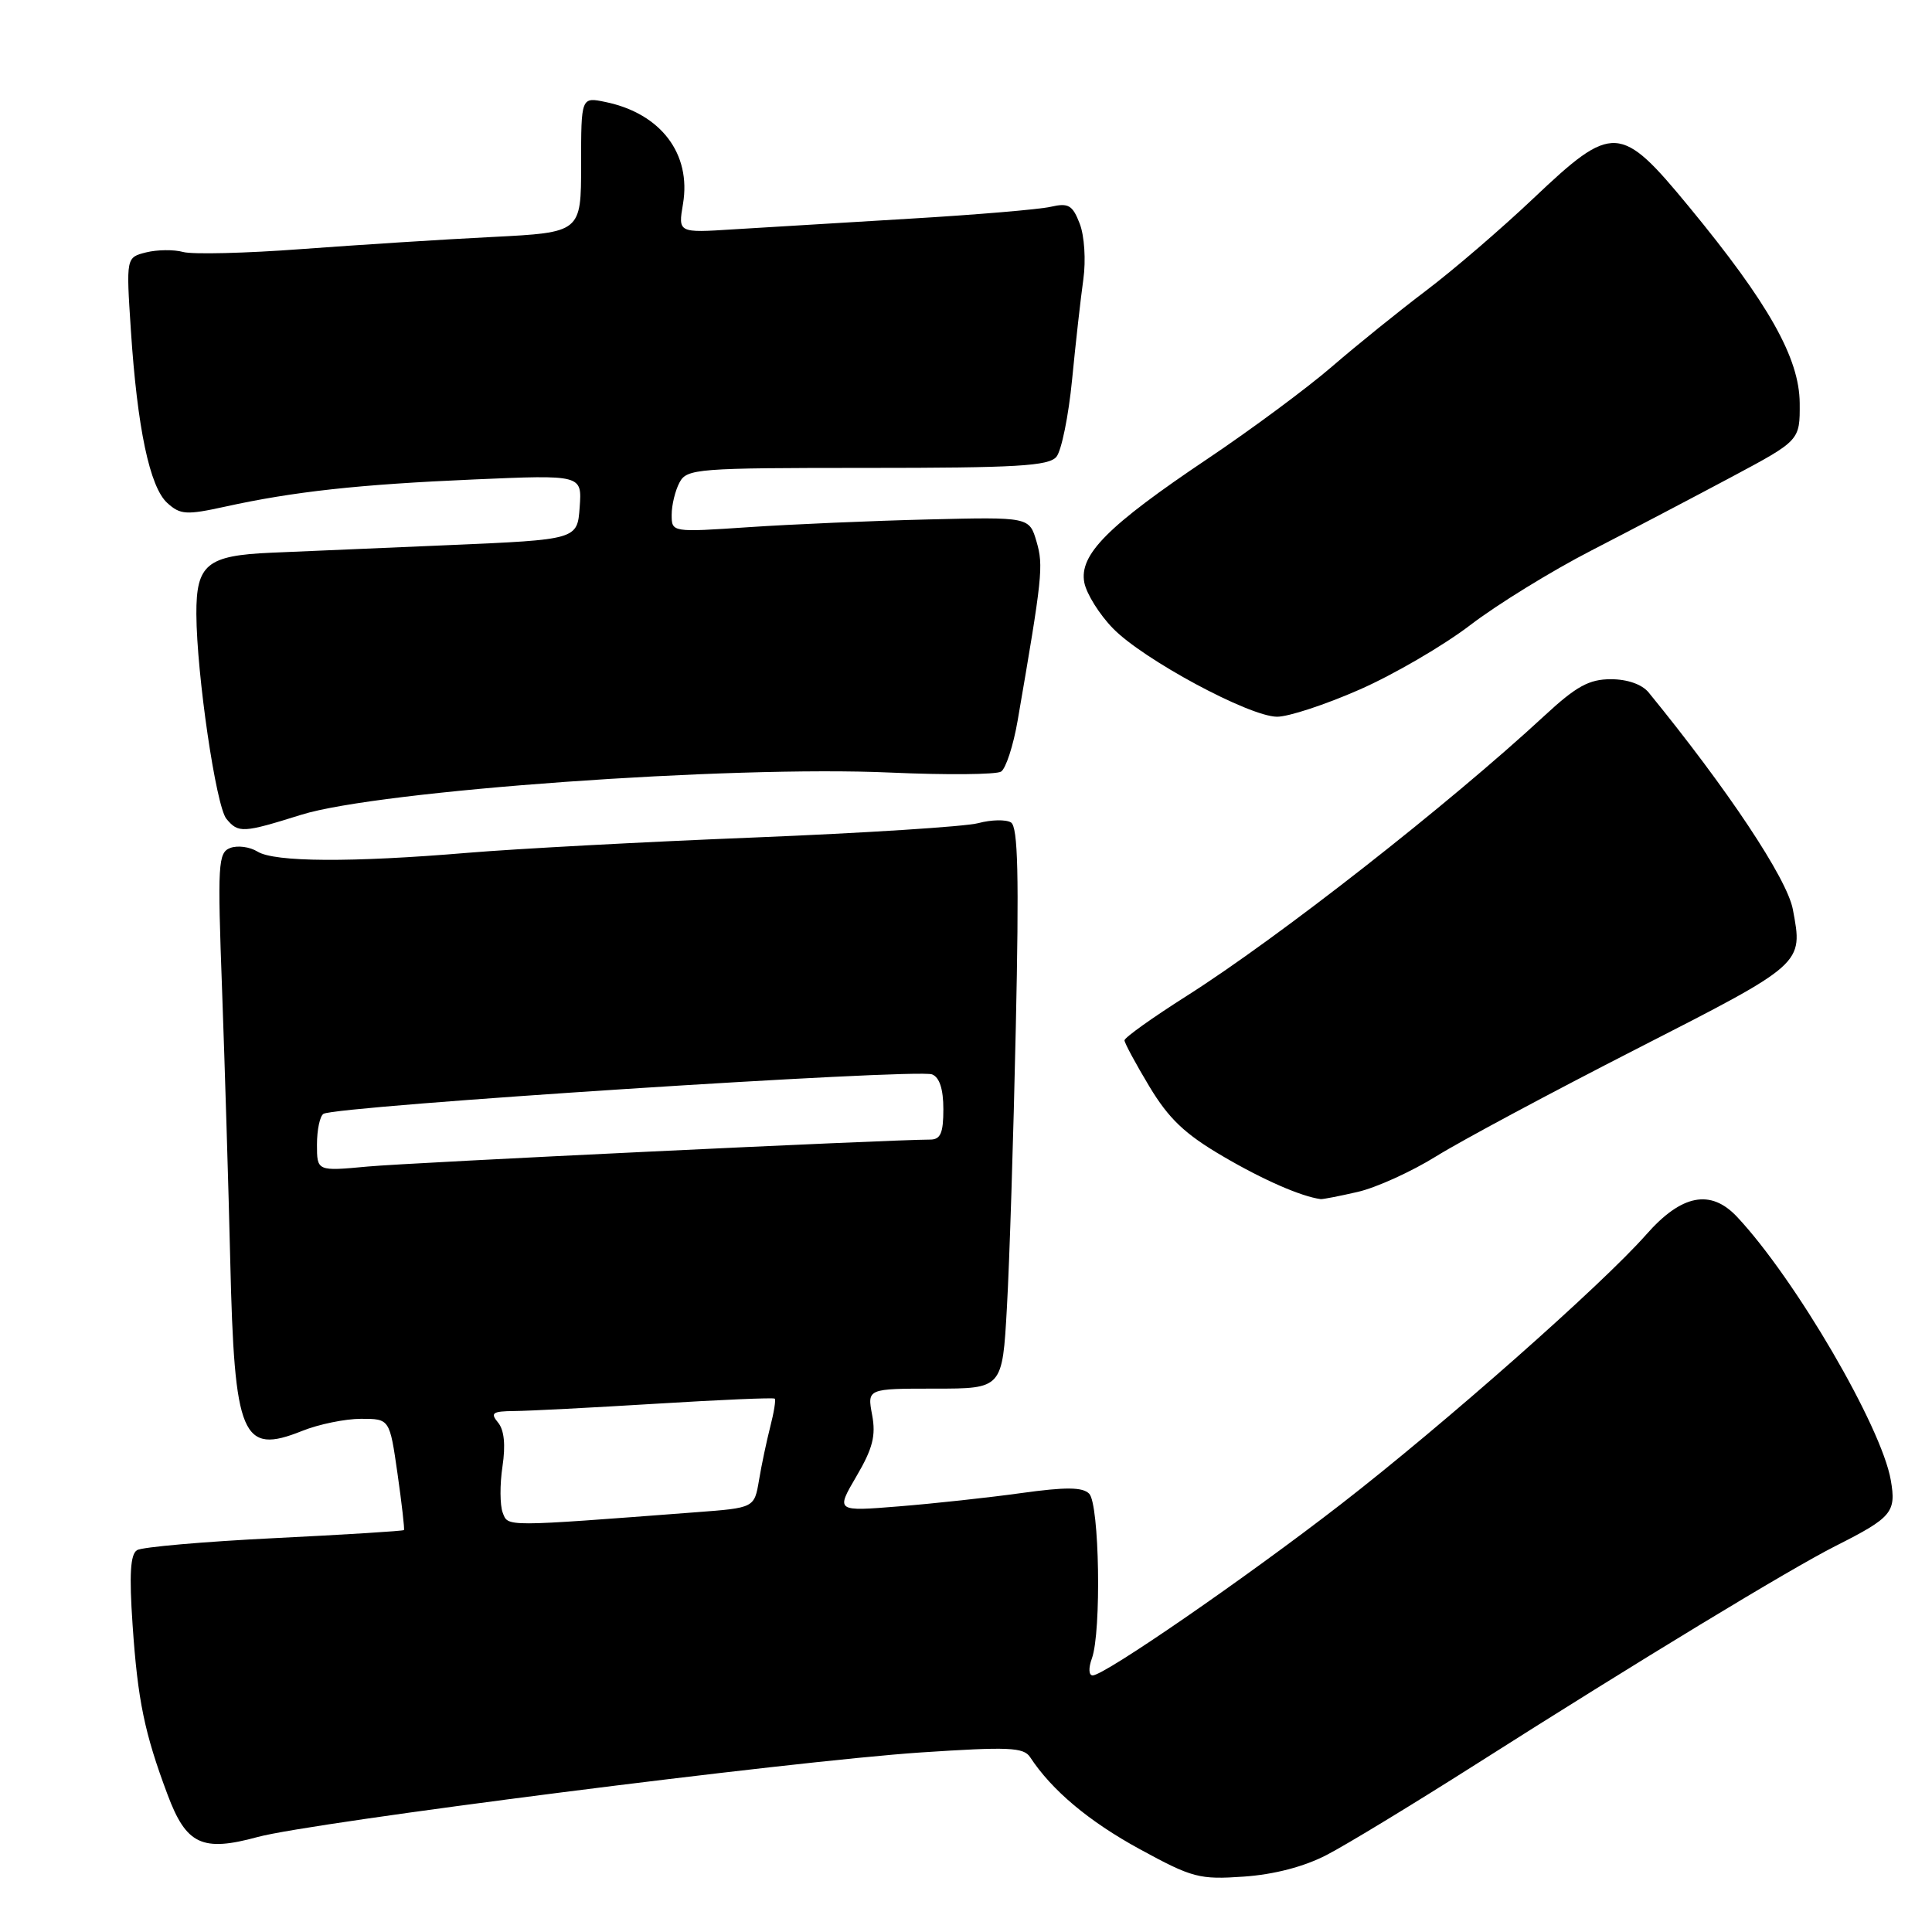 <?xml version="1.0" encoding="UTF-8" standalone="no"?>
<!DOCTYPE svg PUBLIC "-//W3C//DTD SVG 1.1//EN" "http://www.w3.org/Graphics/SVG/1.1/DTD/svg11.dtd" >
<svg xmlns="http://www.w3.org/2000/svg" xmlns:xlink="http://www.w3.org/1999/xlink" version="1.1" viewBox="0 0 256 256">
 <g >
 <path fill="currentColor"
d=" M 175.81 245.78 C 178.39 244.45 187.25 239.06 195.50 233.82 C 217.19 220.03 237.18 207.90 243.24 204.84 C 250.69 201.08 251.28 200.38 250.54 196.13 C 249.31 189.03 237.87 169.45 230.18 161.25 C 226.68 157.51 222.82 158.26 218.14 163.58 C 212.29 170.22 191.35 188.72 177.66 199.33 C 165.13 209.04 146.34 222.00 144.79 222.00 C 144.26 222.00 144.21 221.05 144.68 219.75 C 145.96 216.23 145.68 199.28 144.32 197.92 C 143.44 197.04 141.23 197.02 135.32 197.84 C 131.02 198.44 123.73 199.23 119.13 199.60 C 110.75 200.28 110.75 200.28 113.48 195.62 C 115.64 191.94 116.08 190.23 115.56 187.48 C 114.91 184.00 114.91 184.00 123.86 184.00 C 132.82 184.00 132.82 184.00 133.42 173.25 C 133.76 167.34 134.29 150.63 134.60 136.11 C 135.04 116.02 134.89 109.55 133.96 108.98 C 133.30 108.57 131.35 108.61 129.63 109.07 C 127.91 109.53 114.58 110.38 100.00 110.97 C 85.42 111.55 68.33 112.47 62.00 113.00 C 46.54 114.30 36.36 114.24 34.12 112.84 C 33.10 112.21 31.48 111.99 30.51 112.36 C 28.89 112.98 28.81 114.45 29.43 131.27 C 29.79 141.29 30.28 157.41 30.51 167.08 C 31.06 190.46 32.05 192.80 40.02 189.61 C 42.23 188.72 45.75 188.00 47.84 188.00 C 51.63 188.00 51.63 188.00 52.67 195.25 C 53.24 199.24 53.62 202.61 53.53 202.74 C 53.43 202.87 45.71 203.35 36.37 203.81 C 27.03 204.27 18.83 204.99 18.16 205.40 C 17.27 205.95 17.11 208.61 17.57 215.33 C 18.25 225.30 19.14 229.63 22.20 237.79 C 24.68 244.43 26.79 245.42 34.15 243.41 C 41.27 241.47 104.94 233.35 122.00 232.21 C 133.66 231.44 135.64 231.52 136.50 232.84 C 139.39 237.24 144.28 241.34 151.00 245.01 C 158.00 248.83 158.92 249.07 164.81 248.66 C 168.84 248.38 172.82 247.34 175.81 245.78 Z  M 179.92 157.93 C 182.35 157.37 187.03 155.25 190.31 153.21 C 193.59 151.17 205.56 144.76 216.89 138.97 C 239.08 127.63 238.93 127.77 237.56 120.49 C 236.80 116.42 228.90 104.55 218.45 91.75 C 217.57 90.68 215.64 90.00 213.45 90.00 C 210.57 90.00 208.87 90.93 204.69 94.80 C 191.93 106.61 169.43 124.23 157.25 131.96 C 152.71 134.84 149.00 137.49 149.00 137.85 C 149.01 138.21 150.49 140.96 152.30 143.97 C 154.87 148.24 157.01 150.28 162.05 153.22 C 167.40 156.36 172.41 158.54 175.00 158.89 C 175.28 158.92 177.49 158.49 179.92 157.93 Z  M 39.92 107.96 C 50.15 104.76 96.78 101.41 118.00 102.37 C 125.42 102.70 132.02 102.64 132.65 102.24 C 133.28 101.83 134.27 98.80 134.84 95.50 C 138.13 76.42 138.28 74.98 137.35 71.78 C 136.39 68.50 136.39 68.50 122.95 68.83 C 115.55 69.01 104.89 69.47 99.25 69.85 C 89.00 70.54 89.00 70.54 89.00 68.20 C 89.00 66.92 89.47 65.00 90.04 63.93 C 91.01 62.10 92.36 62.00 114.91 62.00 C 134.68 62.00 138.96 61.75 139.98 60.53 C 140.65 59.72 141.59 55.11 142.06 50.28 C 142.53 45.45 143.20 39.48 143.55 37.00 C 143.90 34.48 143.69 31.24 143.07 29.64 C 142.12 27.18 141.58 26.86 139.23 27.40 C 137.73 27.75 129.30 28.46 120.50 28.98 C 111.70 29.51 101.20 30.14 97.17 30.39 C 89.85 30.86 89.85 30.86 90.50 27.02 C 91.62 20.38 87.57 15.04 80.25 13.52 C 77.00 12.84 77.00 12.84 77.00 21.82 C 77.00 30.80 77.00 30.80 65.25 31.40 C 58.79 31.72 47.42 32.45 40.00 33.00 C 32.58 33.56 25.49 33.73 24.27 33.39 C 23.04 33.05 20.83 33.08 19.37 33.44 C 16.71 34.11 16.71 34.11 17.34 43.74 C 18.19 56.73 19.84 64.54 22.17 66.65 C 23.89 68.21 24.69 68.26 29.80 67.14 C 38.93 65.13 47.52 64.19 62.81 63.53 C 77.12 62.91 77.12 62.91 76.81 67.20 C 76.50 71.50 76.50 71.50 59.50 72.23 C 50.15 72.63 39.52 73.09 35.89 73.24 C 27.42 73.61 25.99 74.78 26.02 81.37 C 26.06 89.37 28.62 106.83 30.00 108.50 C 31.59 110.42 32.19 110.38 39.92 107.96 Z  M 180.16 91.37 C 184.69 89.38 191.30 85.52 194.84 82.81 C 198.38 80.10 205.60 75.65 210.89 72.93 C 216.17 70.21 224.55 65.81 229.50 63.17 C 238.50 58.36 238.50 58.36 238.47 53.42 C 238.43 47.44 234.35 40.20 223.82 27.42 C 214.70 16.35 213.73 16.30 203.19 26.28 C 198.96 30.29 192.57 35.78 189.00 38.48 C 185.43 41.18 179.80 45.72 176.50 48.57 C 173.20 51.42 165.78 56.92 160.00 60.80 C 146.77 69.68 142.96 73.51 143.68 77.21 C 143.98 78.70 145.68 81.43 147.48 83.27 C 151.46 87.37 165.49 94.93 169.20 94.97 C 170.69 94.99 175.62 93.37 180.16 91.37 Z  M 66.61 200.43 C 66.24 199.45 66.22 196.70 66.58 194.32 C 67.01 191.46 66.81 189.47 65.99 188.49 C 64.94 187.22 65.25 187.00 68.13 186.97 C 69.98 186.96 78.45 186.52 86.94 186.00 C 95.43 185.48 102.51 185.17 102.66 185.33 C 102.82 185.49 102.55 187.16 102.06 189.06 C 101.58 190.95 100.90 194.14 100.57 196.15 C 99.95 199.80 99.95 199.80 92.22 200.38 C 66.62 202.33 67.34 202.33 66.61 200.43 Z  M 42.00 151.66 C 42.00 149.71 42.39 147.88 42.86 147.59 C 44.54 146.55 121.44 141.57 123.50 142.36 C 124.49 142.74 125.00 144.31 125.00 146.97 C 125.00 150.14 124.63 151.00 123.25 151.00 C 117.81 151.01 54.41 154.05 48.75 154.57 C 42.00 155.20 42.00 155.20 42.00 151.66 Z "/>
</g>
</svg>